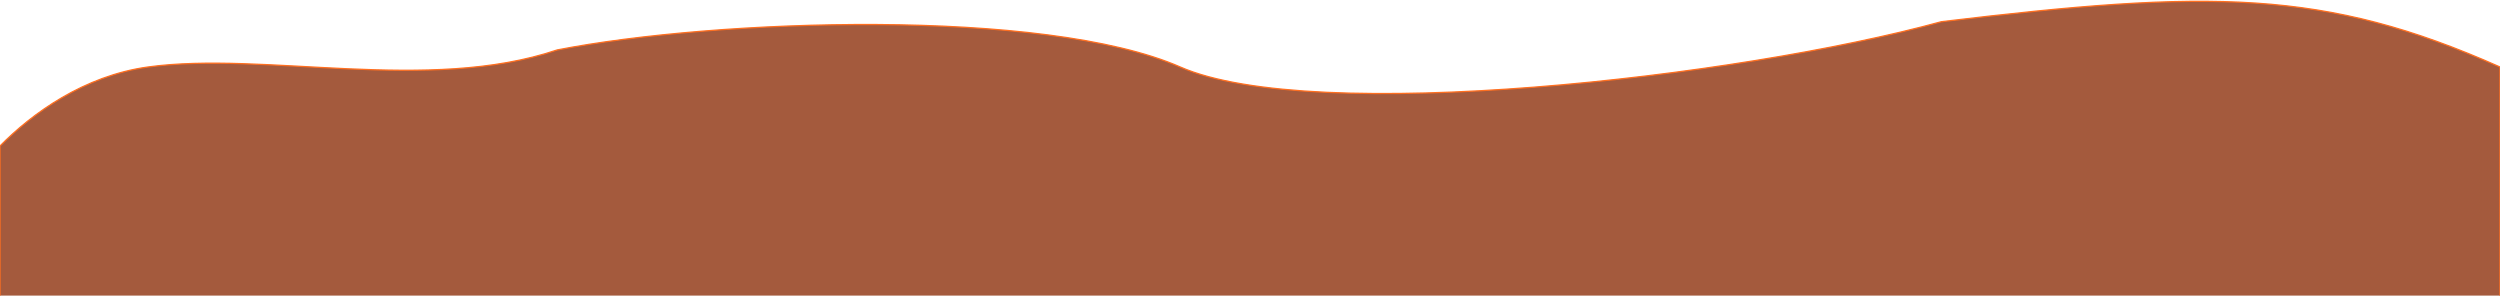<svg width="1920" height="227" viewBox="0 0 1920 227" fill="none" xmlns="http://www.w3.org/2000/svg">
<path d="M113.618 51.452C64.567 58.216 24.692 87.049 0 112.13V233H1920V51.452C1785.46 -8.352 1696.77 -8.051 1491.05 16.649C1334.22 59.69 1008.55 96.111 906.444 51.452C802.044 5.79 549.572 14.56 427.946 38.345C328.676 71.84 203.07 39.116 113.618 51.452Z" fill="#A45A3D" stroke="#FF6F20"/>
</svg>
